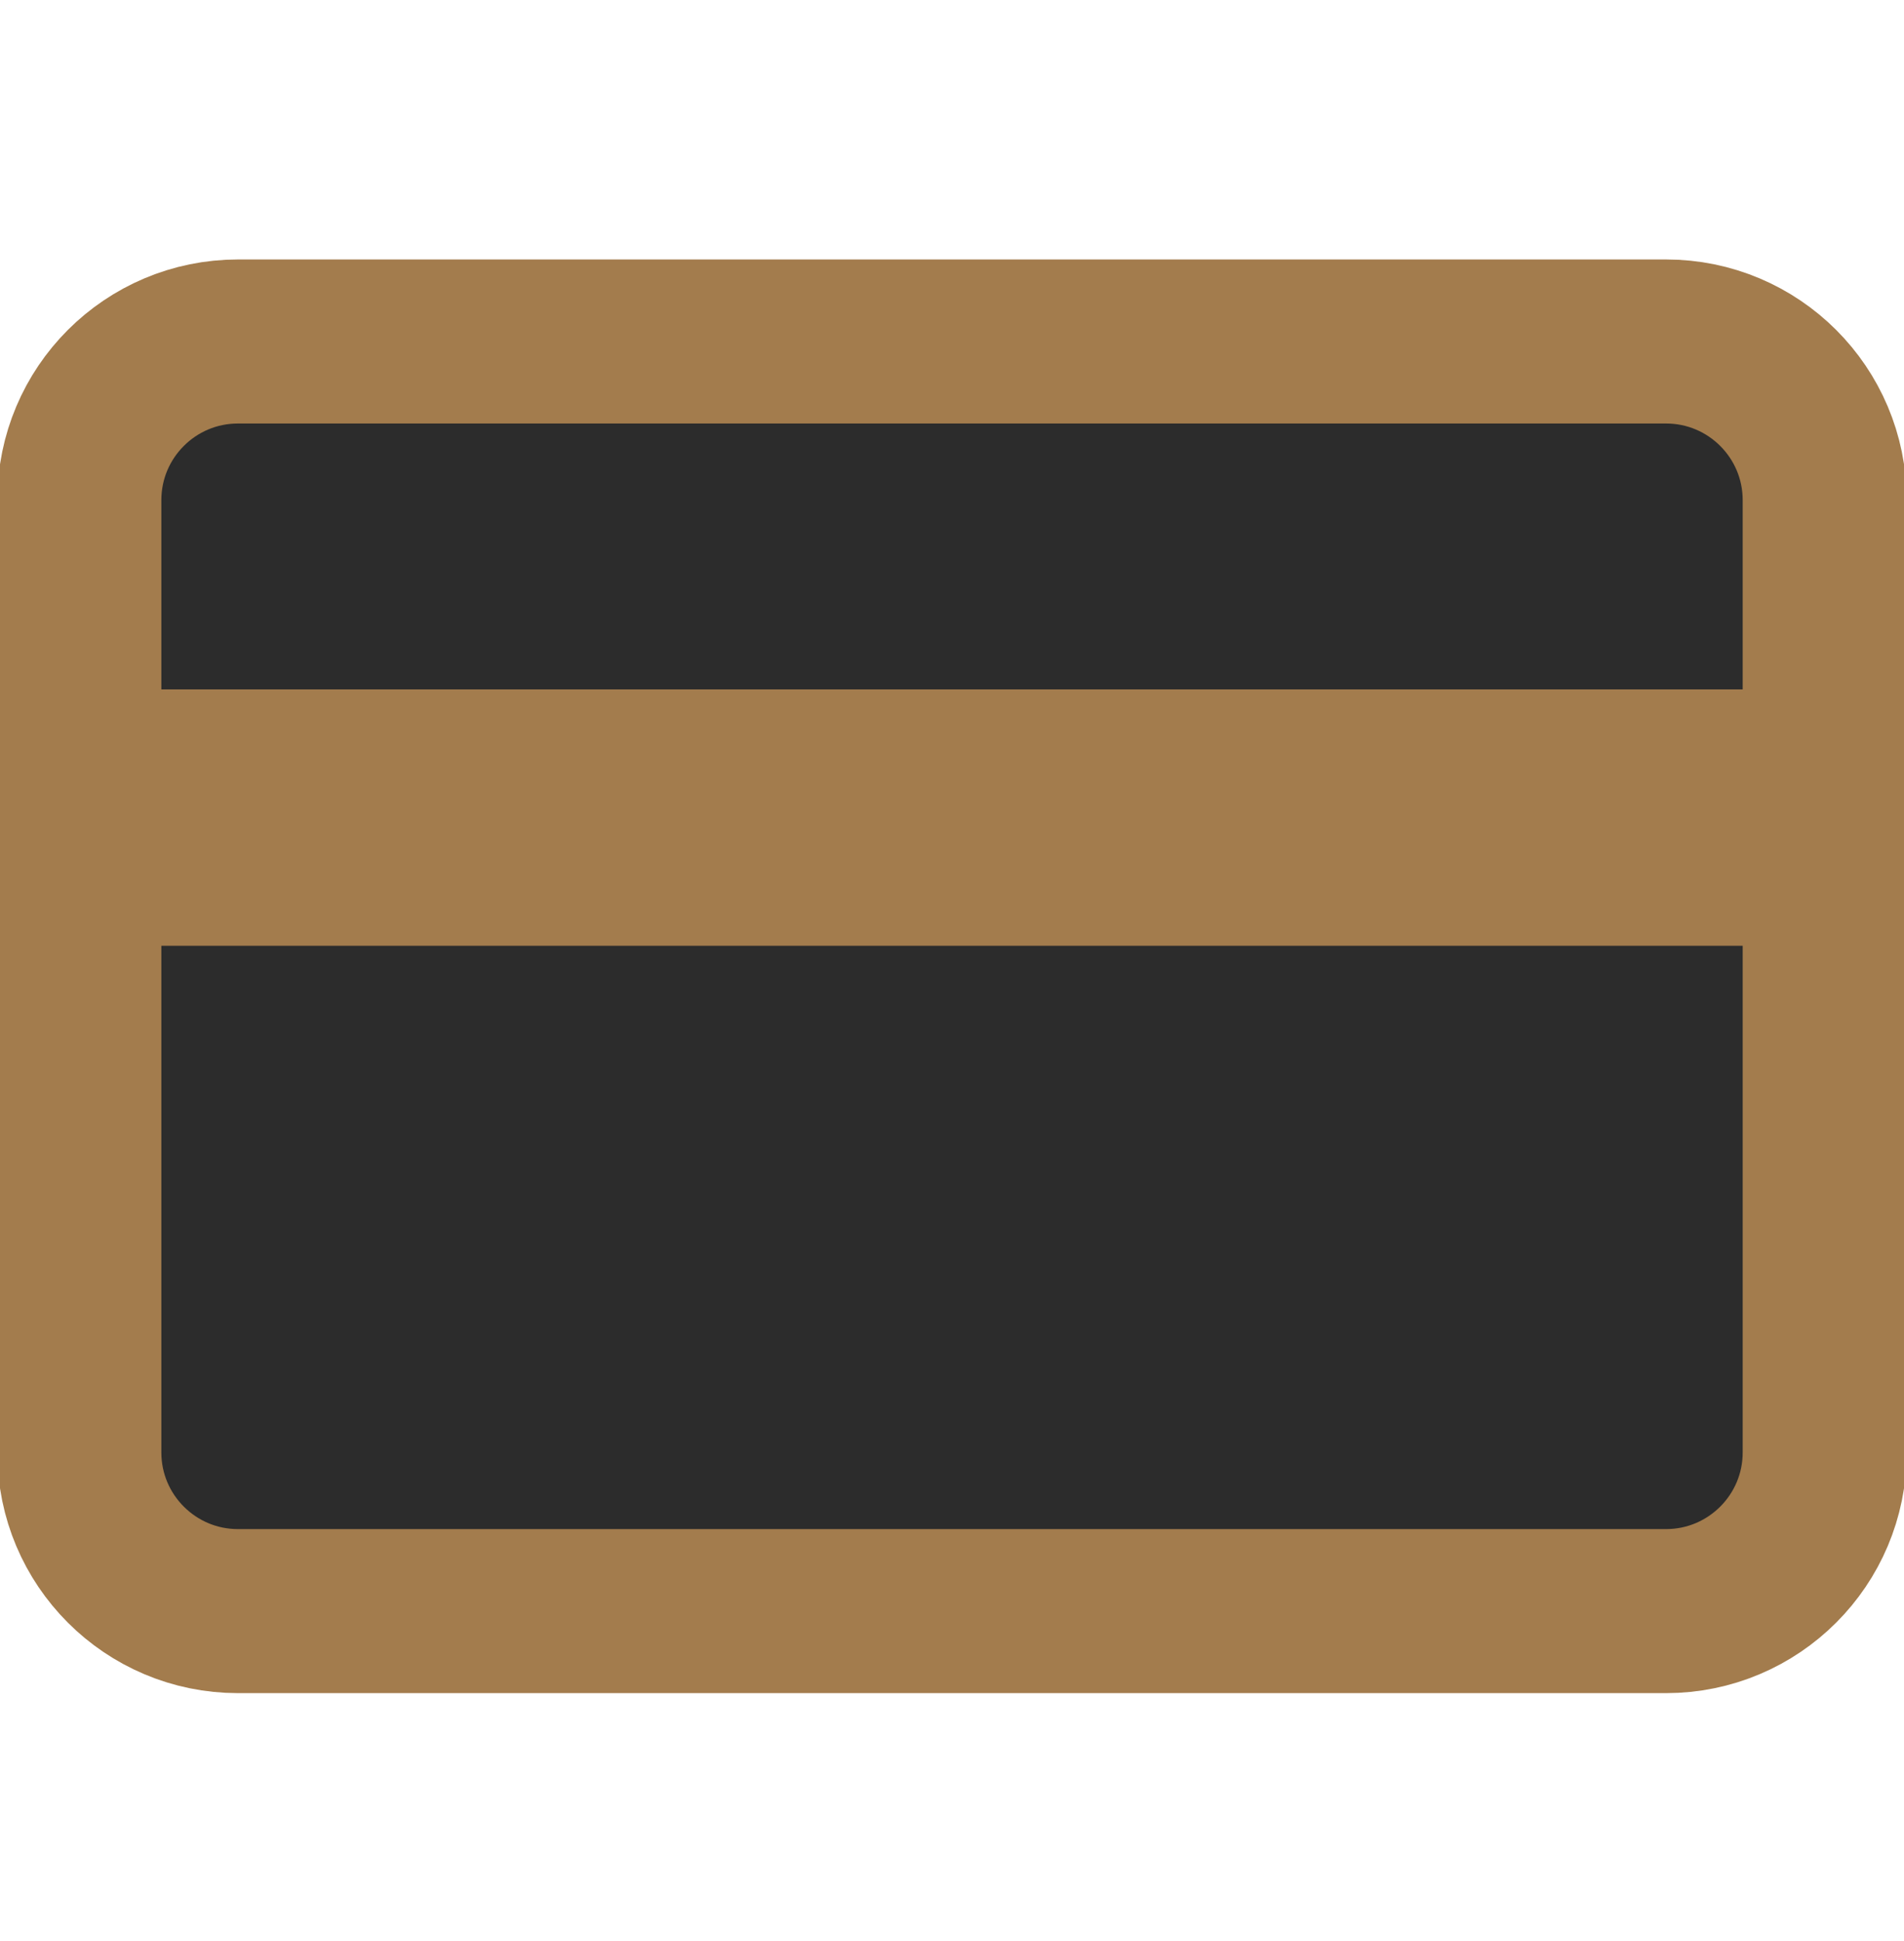 <svg width="52" height="53" viewBox="0 0 52 53" fill="none" xmlns="http://www.w3.org/2000/svg">
<g clip-path="url(#clip0_369_2438)">
<path d="M45.5 9.324H6.5C4.107 9.324 2.167 11.264 2.167 13.657V39.657C2.167 42.05 4.107 43.991 6.5 43.991H45.5C47.894 43.991 49.834 42.05 49.834 39.657V13.657C49.834 11.264 47.894 9.324 45.5 9.324Z" fill="#2C2C2C" stroke="#A37C4D" stroke-width="4.479" stroke-linecap="round" stroke-linejoin="round"/>
<path d="M2.167 22.324H49.834" stroke="#A37C4D" stroke-width="7" stroke-linecap="round" stroke-linejoin="round"/>
</g>
<defs>
<clipPath id="clip0_369_2438">
<rect width="52" height="52" fill="white" transform="translate(0 0.657)"/>
</clipPath>
</defs>
</svg>

